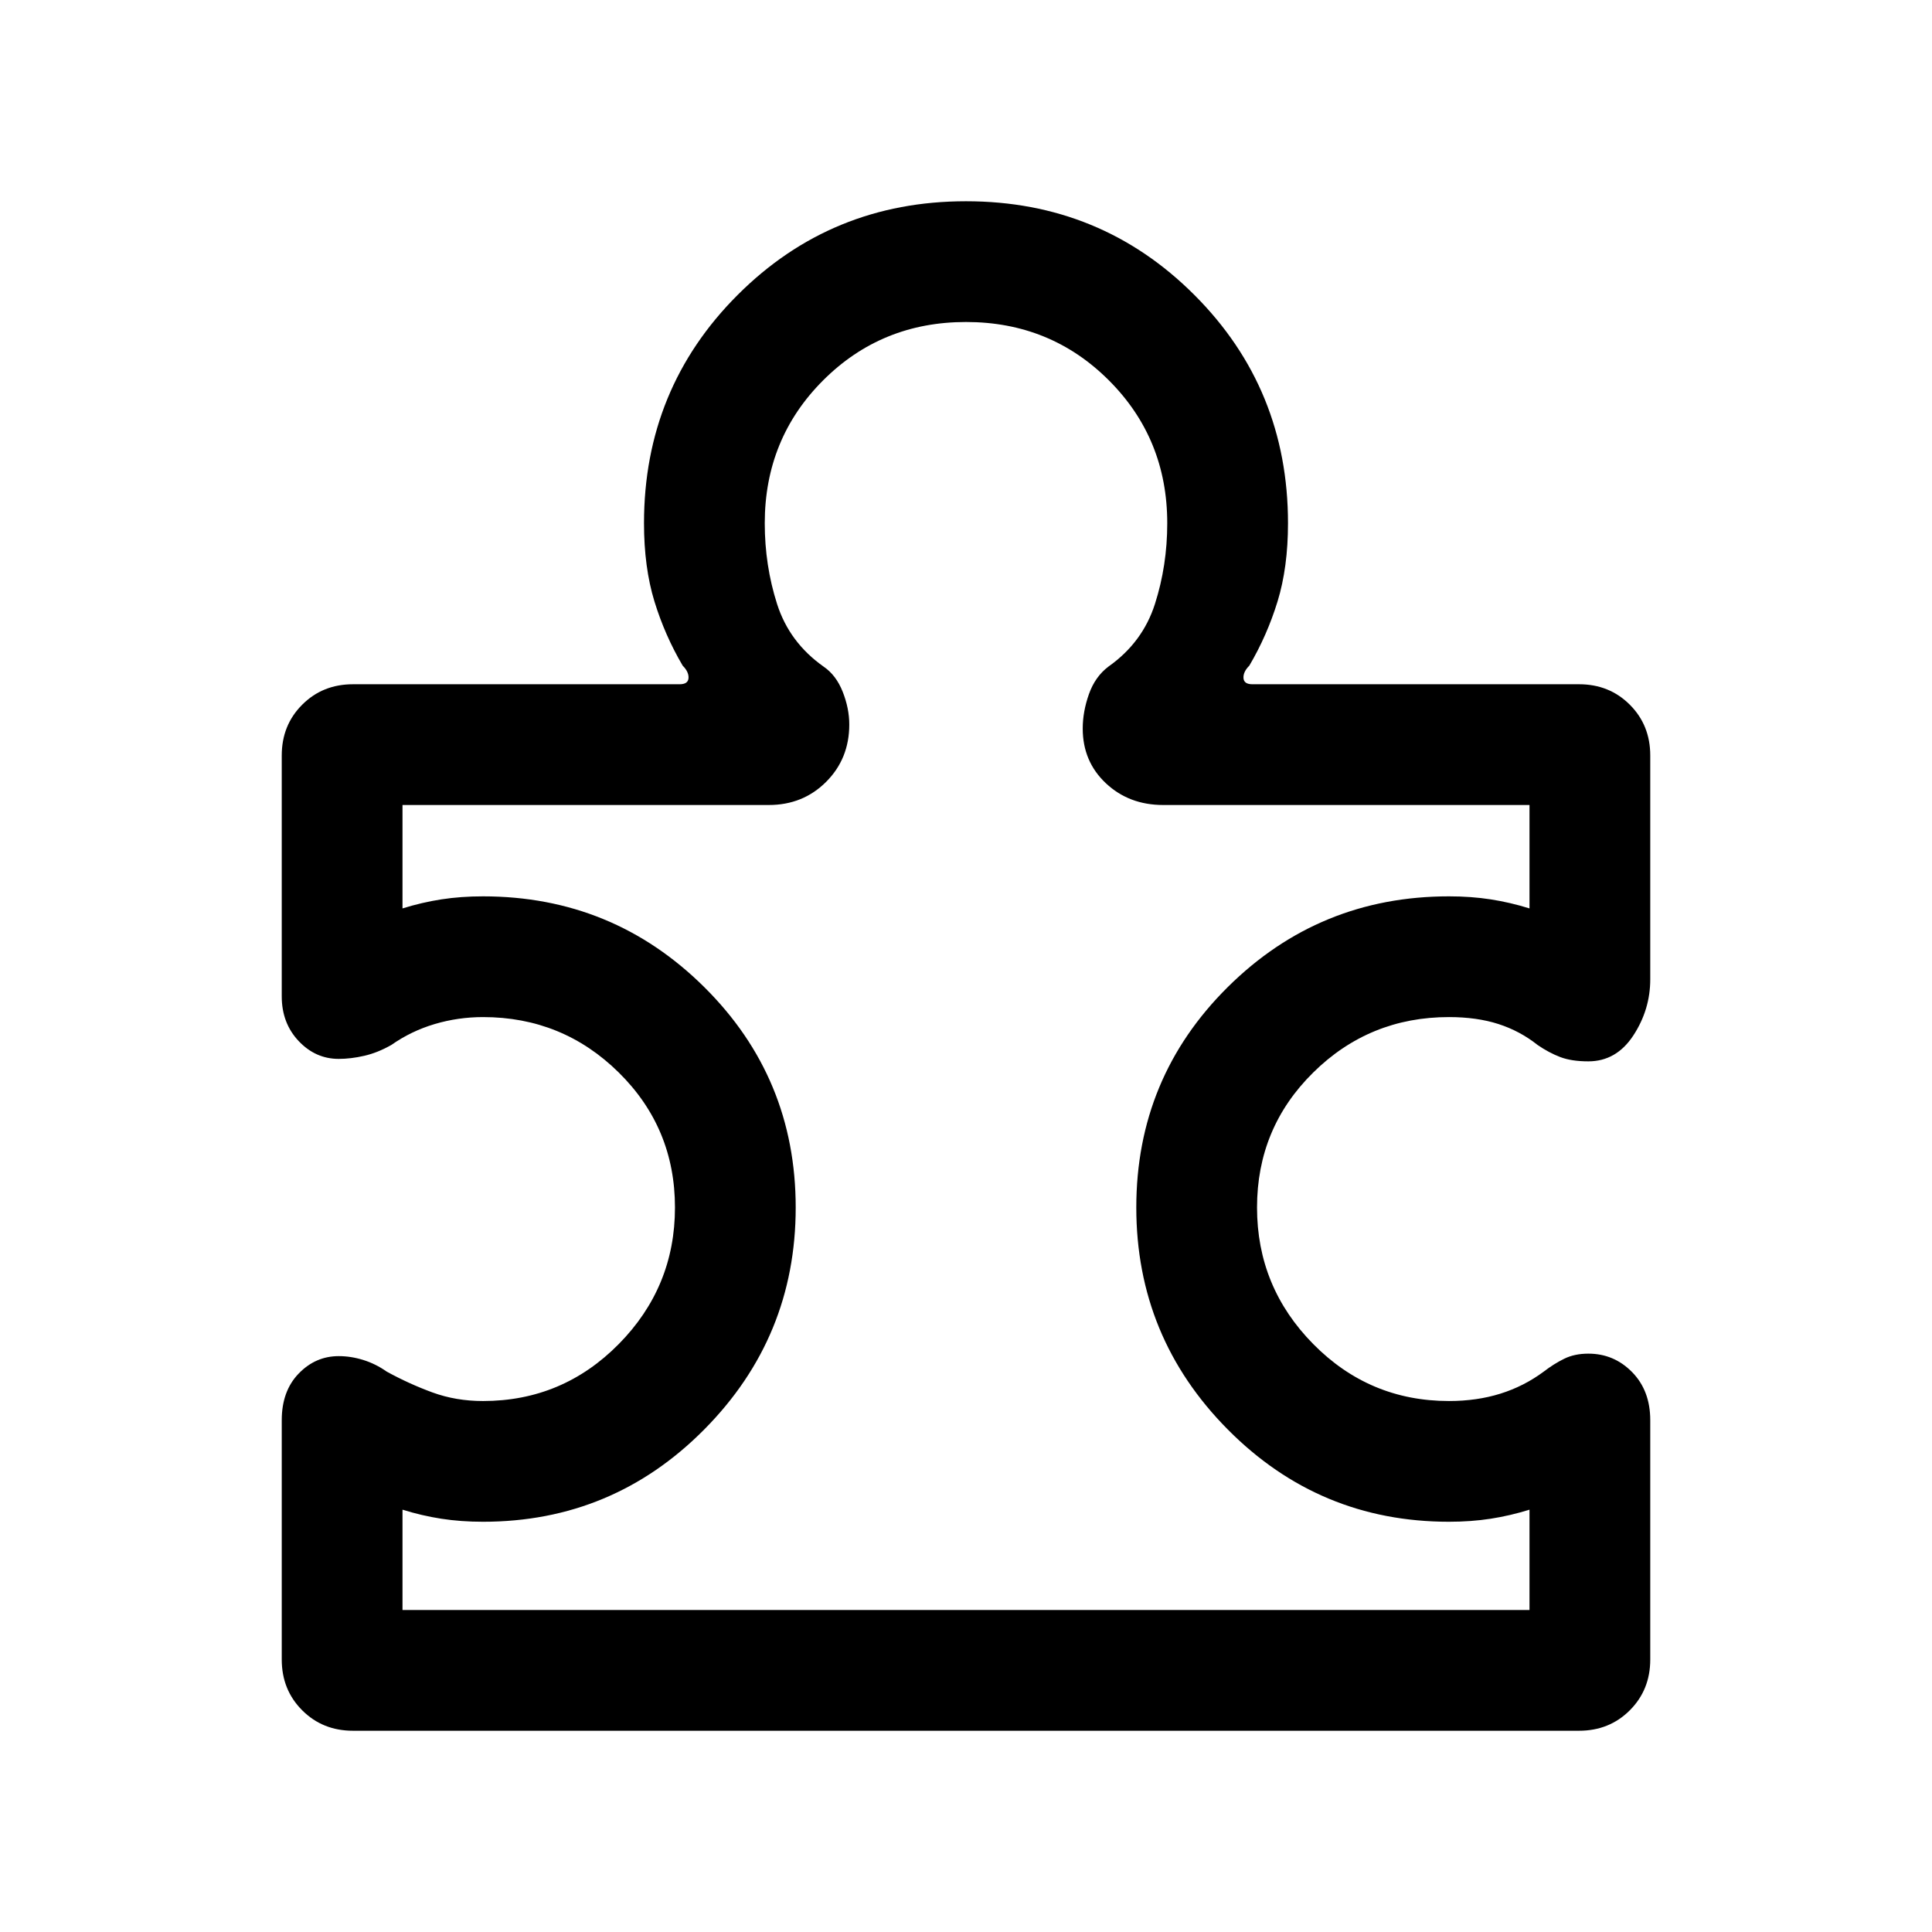 <svg xmlns="http://www.w3.org/2000/svg" height="24" viewBox="0 -960 960 960" width="24"><path d="M140-254.31q0-14.46 8.39-23.15 8.38-8.69 19.92-8.69 6.08 0 12.23 1.92t11.61 5.77q11.08 6.08 22.73 10.35 11.66 4.27 25.12 4.27 39.54 0 67.46-28.31 27.93-28.31 27.93-67.85 0-39.54-27.93-67.08-27.92-27.54-67.46-27.54-12.31 0-24 3.46-11.69 3.47-21.54 10.39-6.77 3.85-13.42 5.38-6.65 1.54-12.73 1.54-11.54 0-19.92-8.88-8.39-8.89-8.39-22.19v-119.69q0-15.08 10.16-25.23Q160.31-620 175.39-620h162.3q4.24 0 4.43-3.08.19-3.07-2.89-6.15-8.84-15-14.04-31.92Q320-678.08 320-700q0-66.92 46.54-113.46Q413.08-860 480-860q66.92 0 113.46 46.54Q640-766.92 640-700q0 21.92-5.19 38.85-5.2 16.92-14.04 31.92-3.08 3.08-2.89 6.15.19 3.08 4.43 3.08h162.3q15.08 0 25.23 10.16Q820-599.69 820-584.61v111.22q0 15.08-8.42 27.93-8.43 12.84-22.35 12.84-8.38 0-14-2.15-5.62-2.15-11.23-6-8.69-6.92-19.42-10.39-10.73-3.46-24.58-3.46-39.54 0-67.46 27.54-27.93 27.54-27.93 67.08t27.93 67.85q27.92 28.31 67.46 28.31 13.85 0 25.54-3.66 11.69-3.65 21.54-10.96 5-3.85 10.15-6.38 5.15-2.54 12-2.54 12.77 0 21.77 9.19t9 23.88v118.92q0 15.08-10.16 25.23Q799.69-100 784.61-100H175.39q-15.08 0-25.23-10.16Q140-120.31 140-135.39v-118.92ZM200-160h560v-49.85q-9.62 3-19.31 4.5t-20.69 1.5q-64.46 0-109.92-45.84-45.46-45.85-45.46-110.31 0-64.46 45.46-109.54 45.46-45.07 109.92-45.07 11 0 20.69 1.5 9.69 1.5 19.31 4.5V-560H578q-17 0-28.5-10.81T538-598q0-8.38 3.08-17.08 3.07-8.69 9.69-13.69 17-12 23.11-31.11Q580-679 580-700q0-42-29-71t-71-29q-42 0-71 29t-29 71q0 21 6.12 40.12 6.11 19.11 23.11 31.11 6.23 4.23 9.5 12.5Q422-608 422-600q0 17-11.5 28.5T382-560H200v51.39q9.62-3 19.31-4.5t20.69-1.5q64.46 0 109.92 45.07 45.46 45.08 45.46 109.54 0 64.46-45.46 110.31-45.46 45.84-109.92 45.84-11 0-20.69-1.5-9.69-1.5-19.31-4.5V-160Zm280-320Z"/></svg>